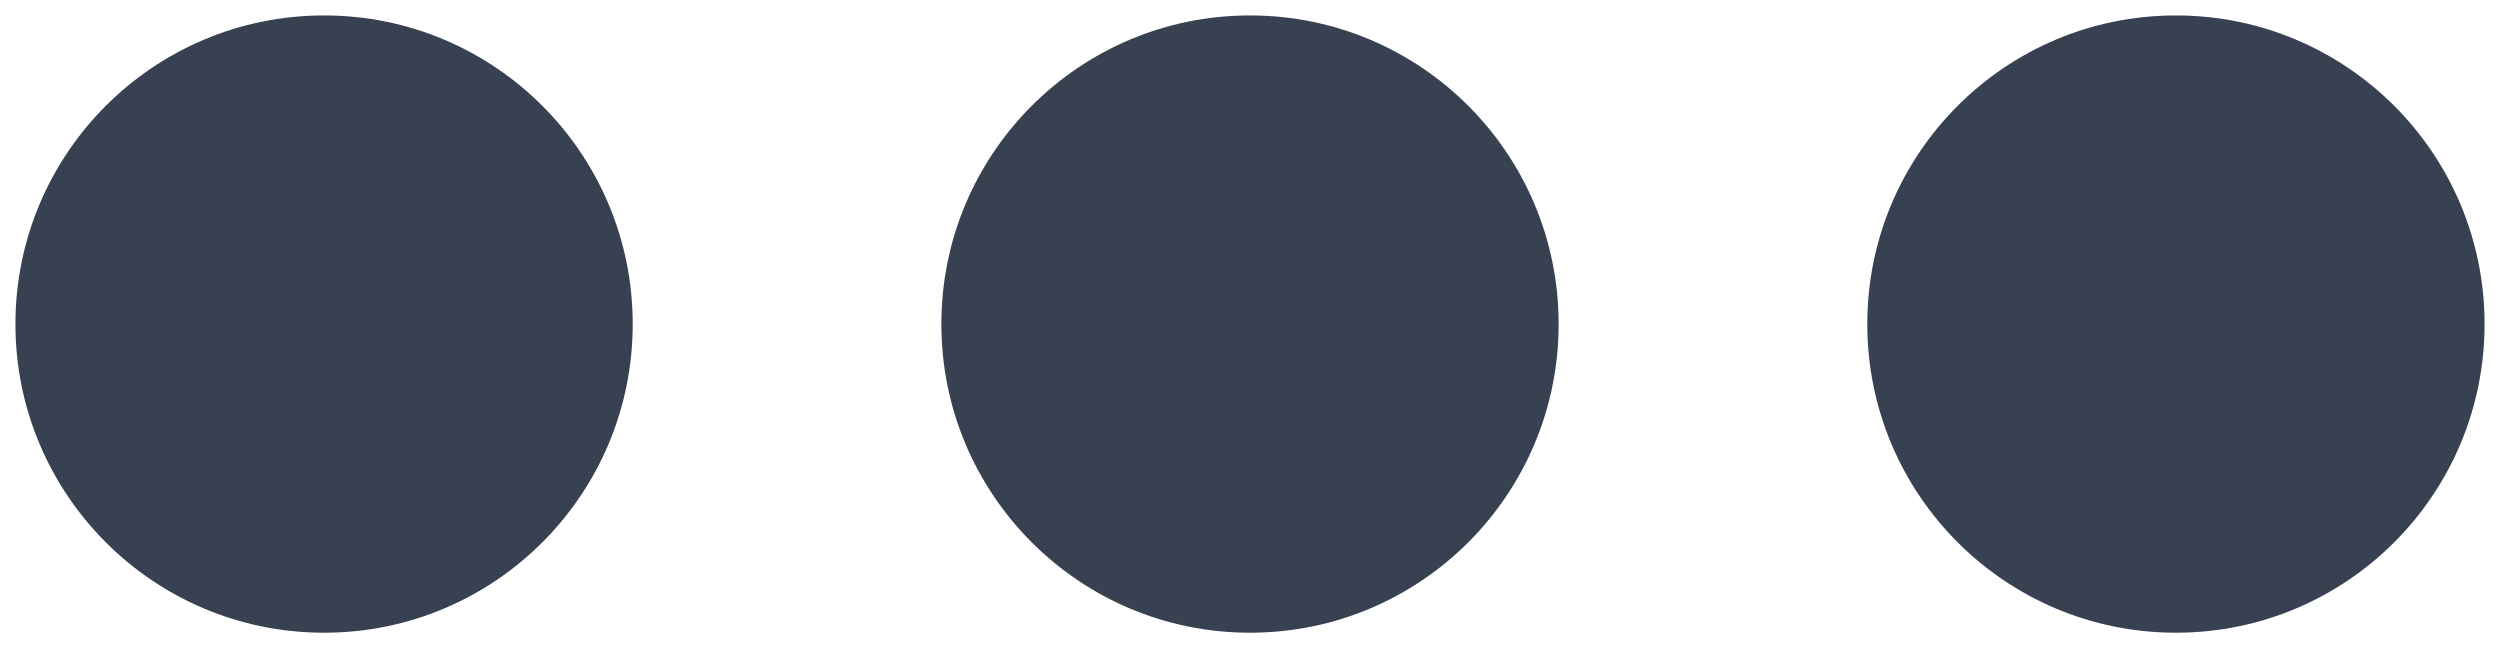 <svg xmlns="http://www.w3.org/2000/svg" xmlns:lucid="lucid" width="162" height="42" fill="#374151" stroke="#374151"><g lucid:page-tab-id="0_0" stroke="#000" stroke-opacity="0" stroke-width="2"><path d="M41 21c0 11.05-8.95 20-20 20S1 32.05 1 21 9.95 1 21 1s20 8.95 20 20zM101 21c0 11.05-8.95 20-20 20s-20-8.95-20-20S69.95 1 81 1s20 8.95 20 20zM161 21c0 11.05-8.95 20-20 20s-20-8.95-20-20 8.95-20 20-20 20 8.95 20 20z"/></g></svg>